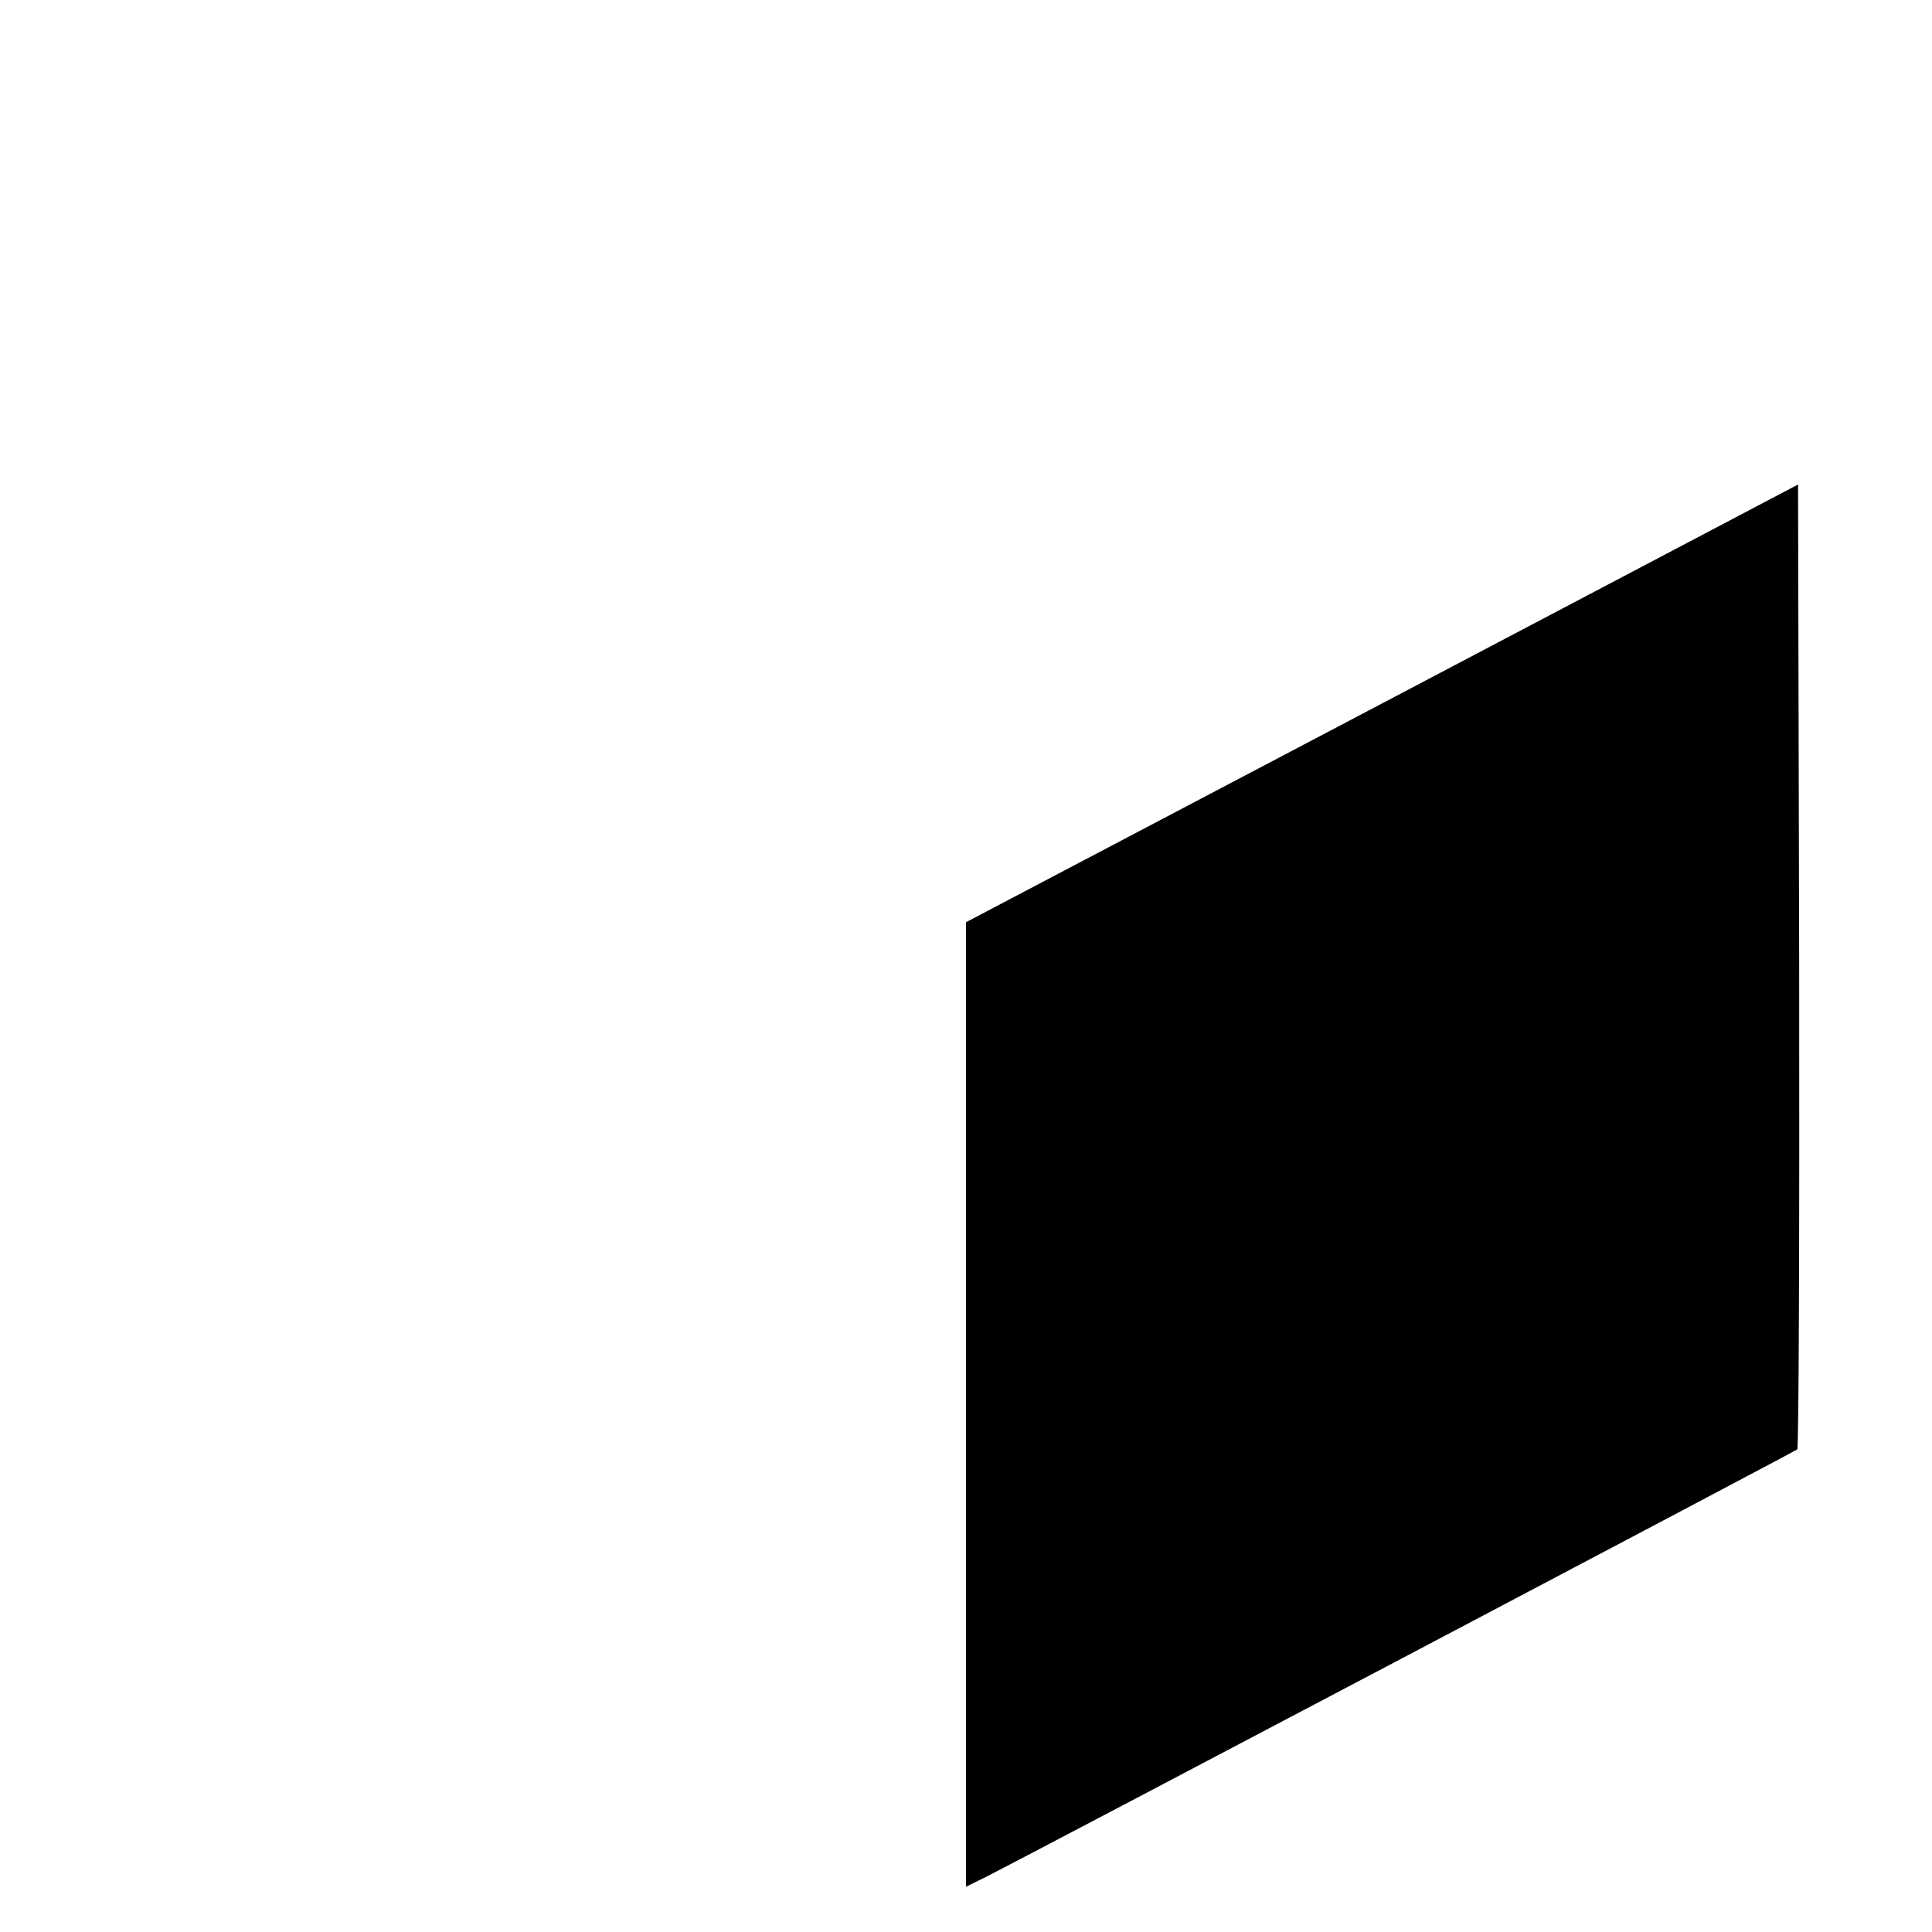<?xml version="1.0" standalone="no"?>
<!DOCTYPE svg PUBLIC "-//W3C//DTD SVG 20010904//EN"
 "http://www.w3.org/TR/2001/REC-SVG-20010904/DTD/svg10.dtd">
<svg version="1.0" xmlns="http://www.w3.org/2000/svg"
 width="512pt" height="512pt" viewBox="0 0 512 512"
 preserveAspectRatio="xMidYMid meet">

<g transform="translate(0,512) scale(0.1,-0.1)"
fill="#000000" stroke="none">
<path d="M3663 3256 l-1103 -580 0 -1278 0 -1278 53 26 c124 63 2143 1127
2150 1133 4 4 6 581 5 1282 l-3 1275 -1102 -580z"/>
</g>
</svg>
